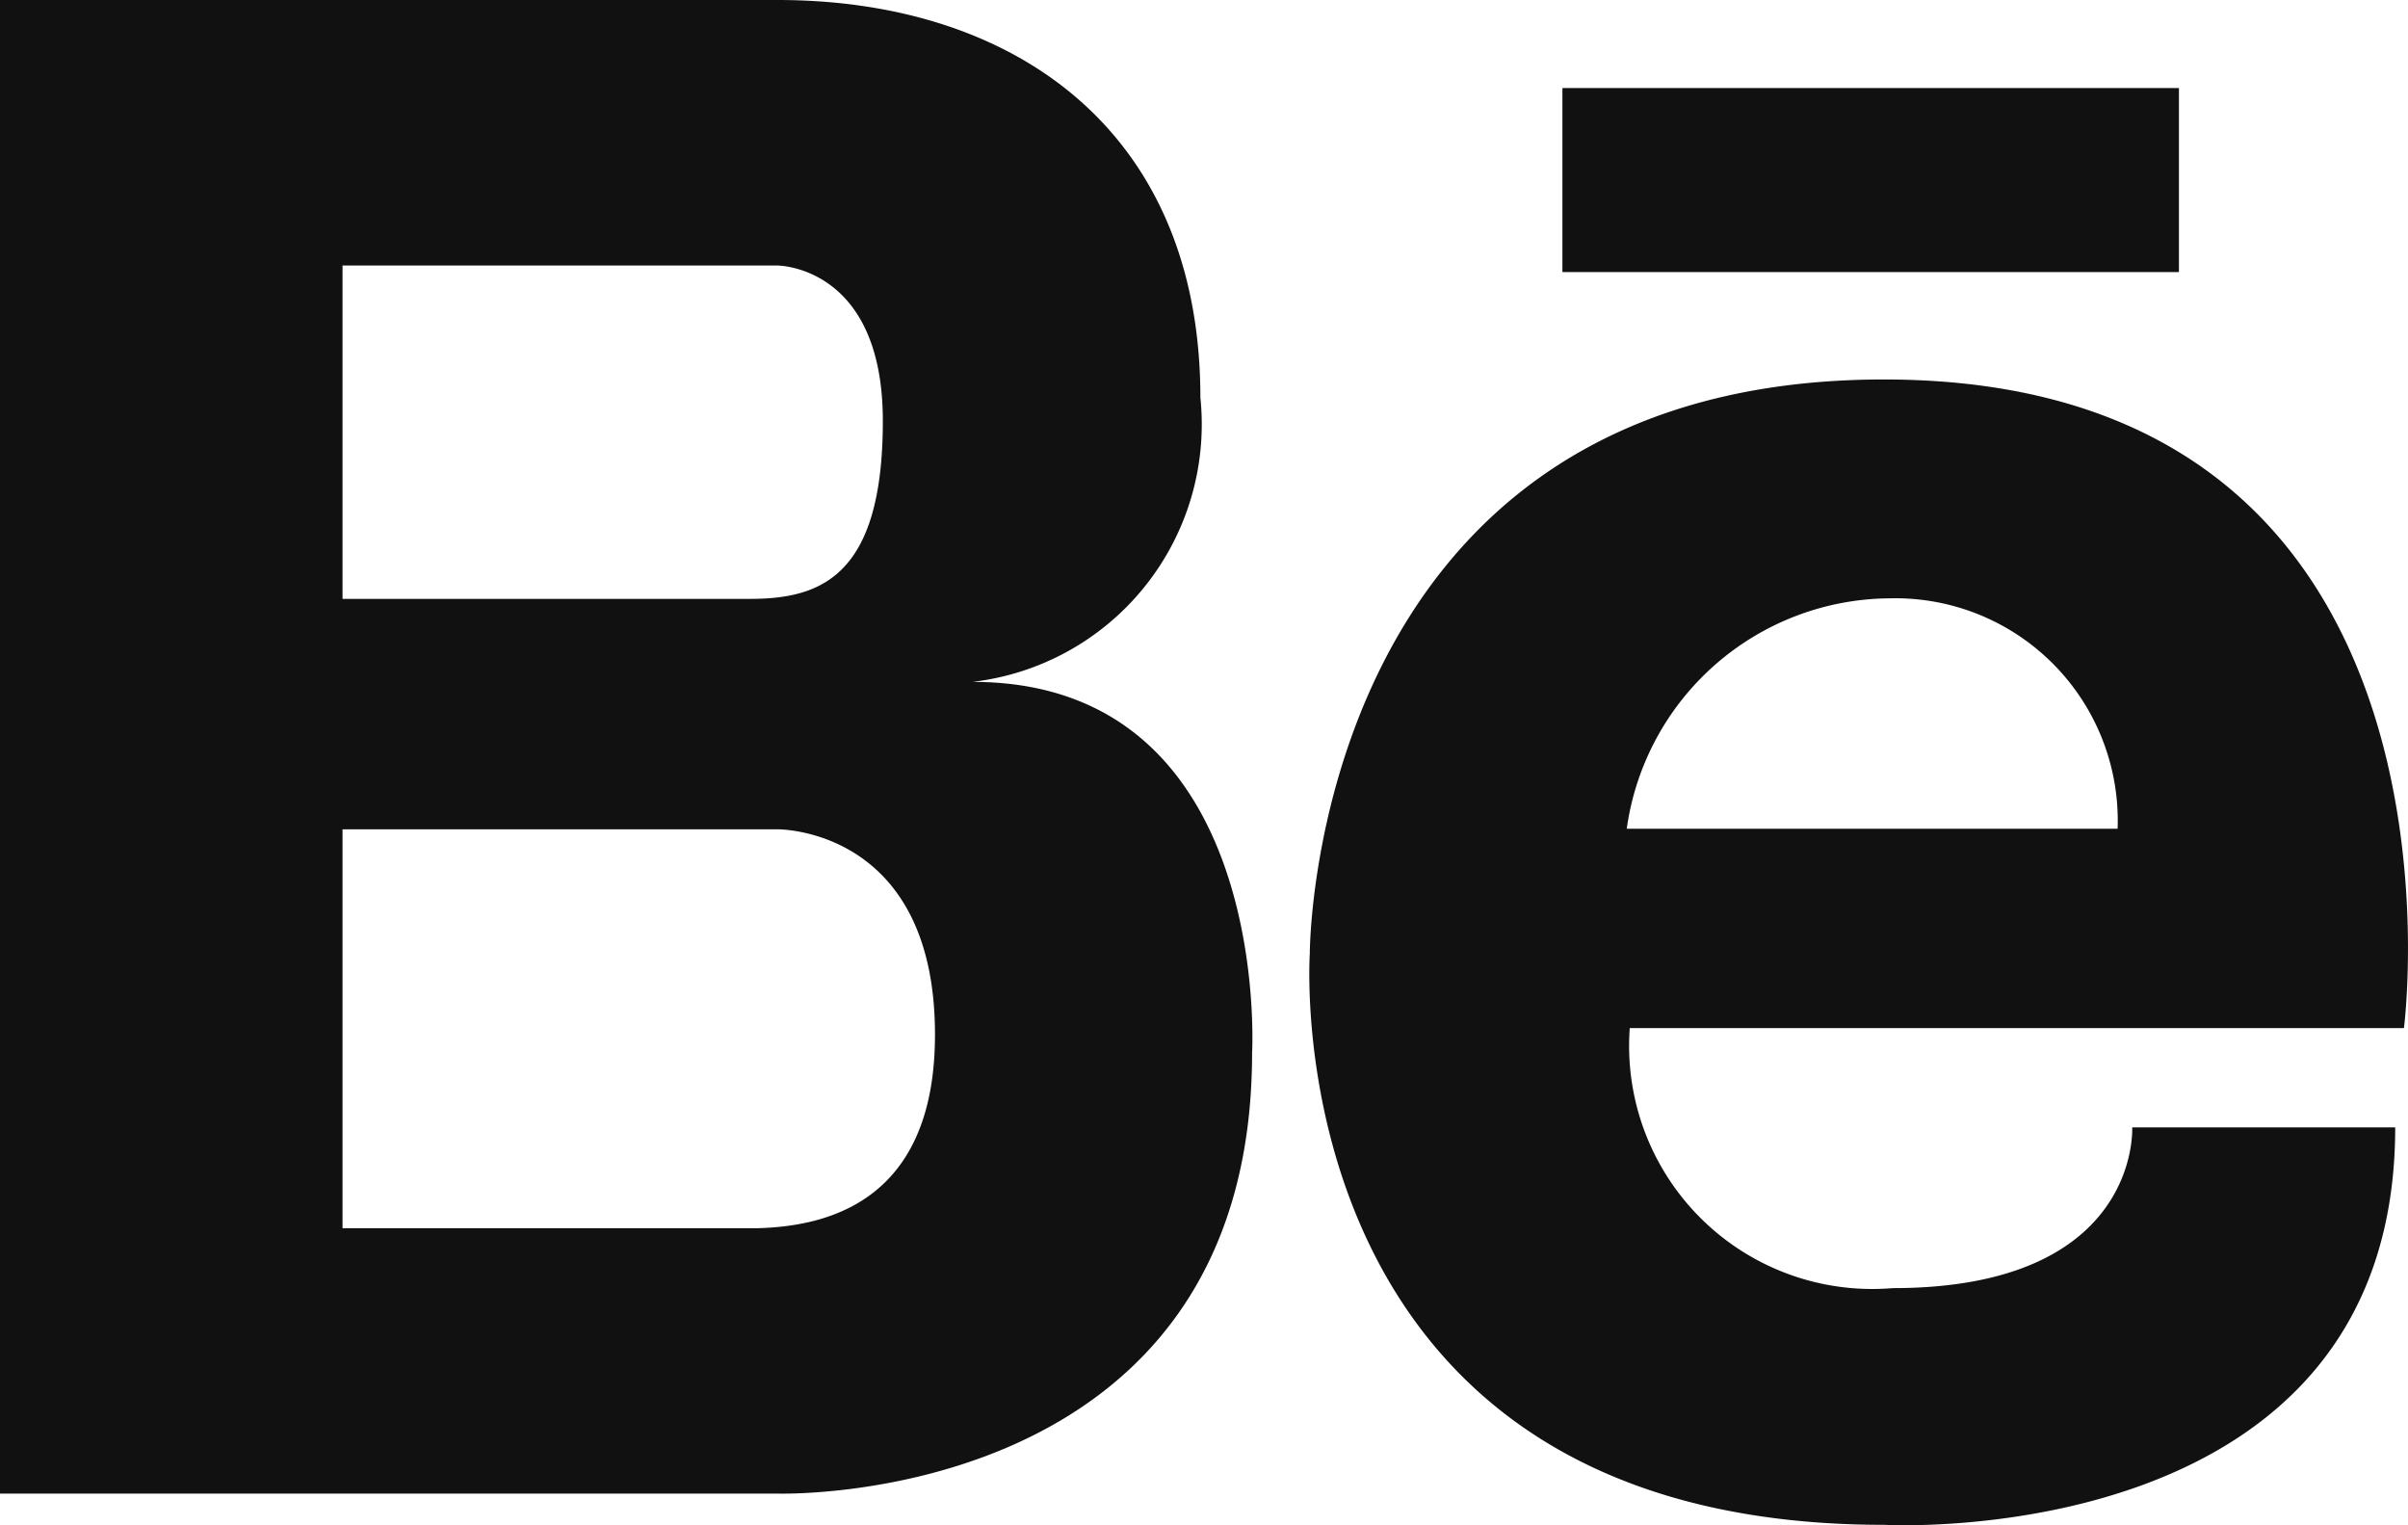 <svg xmlns="http://www.w3.org/2000/svg" width="32" height="20.266" viewBox="0 0 32 20.266"><g transform="translate(0 -17.564)"><g transform="translate(0 17.564)"><path d="M12.922,26.624a3.445,3.445,0,0,0,3.03-3.776c0-3.551-2.479-5.284-5.619-5.284H0V37.409H10.332s6.307.2,6.307-5.857C16.64,31.552,16.915,26.624,12.922,26.624ZM4.552,21.092h5.78s1.4,0,1.4,2.065-.826,2.364-1.763,2.364H4.552Zm5.513,12.791H4.552v-5.3h5.78s2.093-.027,2.093,2.726C12.426,33.6,10.895,33.86,10.066,33.883Z" transform="translate(0 -17.564)" fill="#111"/><rect width="8.193" height="2.445" transform="translate(20.763 1.17)" fill="#111"/><path d="M59.749,32.682c-7.636,0-7.629,7.628-7.629,7.628S51.6,47.9,59.749,47.9c0,0,6.795.388,6.795-5.281H63.049s.117,2.136-3.184,2.136A3.23,3.23,0,0,1,56.372,41.3H66.66S67.785,32.682,59.749,32.682Zm3.106,5.969H56.332a3.551,3.551,0,0,1,3.494-3.061A2.955,2.955,0,0,1,62.855,38.651Z" transform="translate(-34.714 -27.64)" fill="#111"/></g></g></svg>